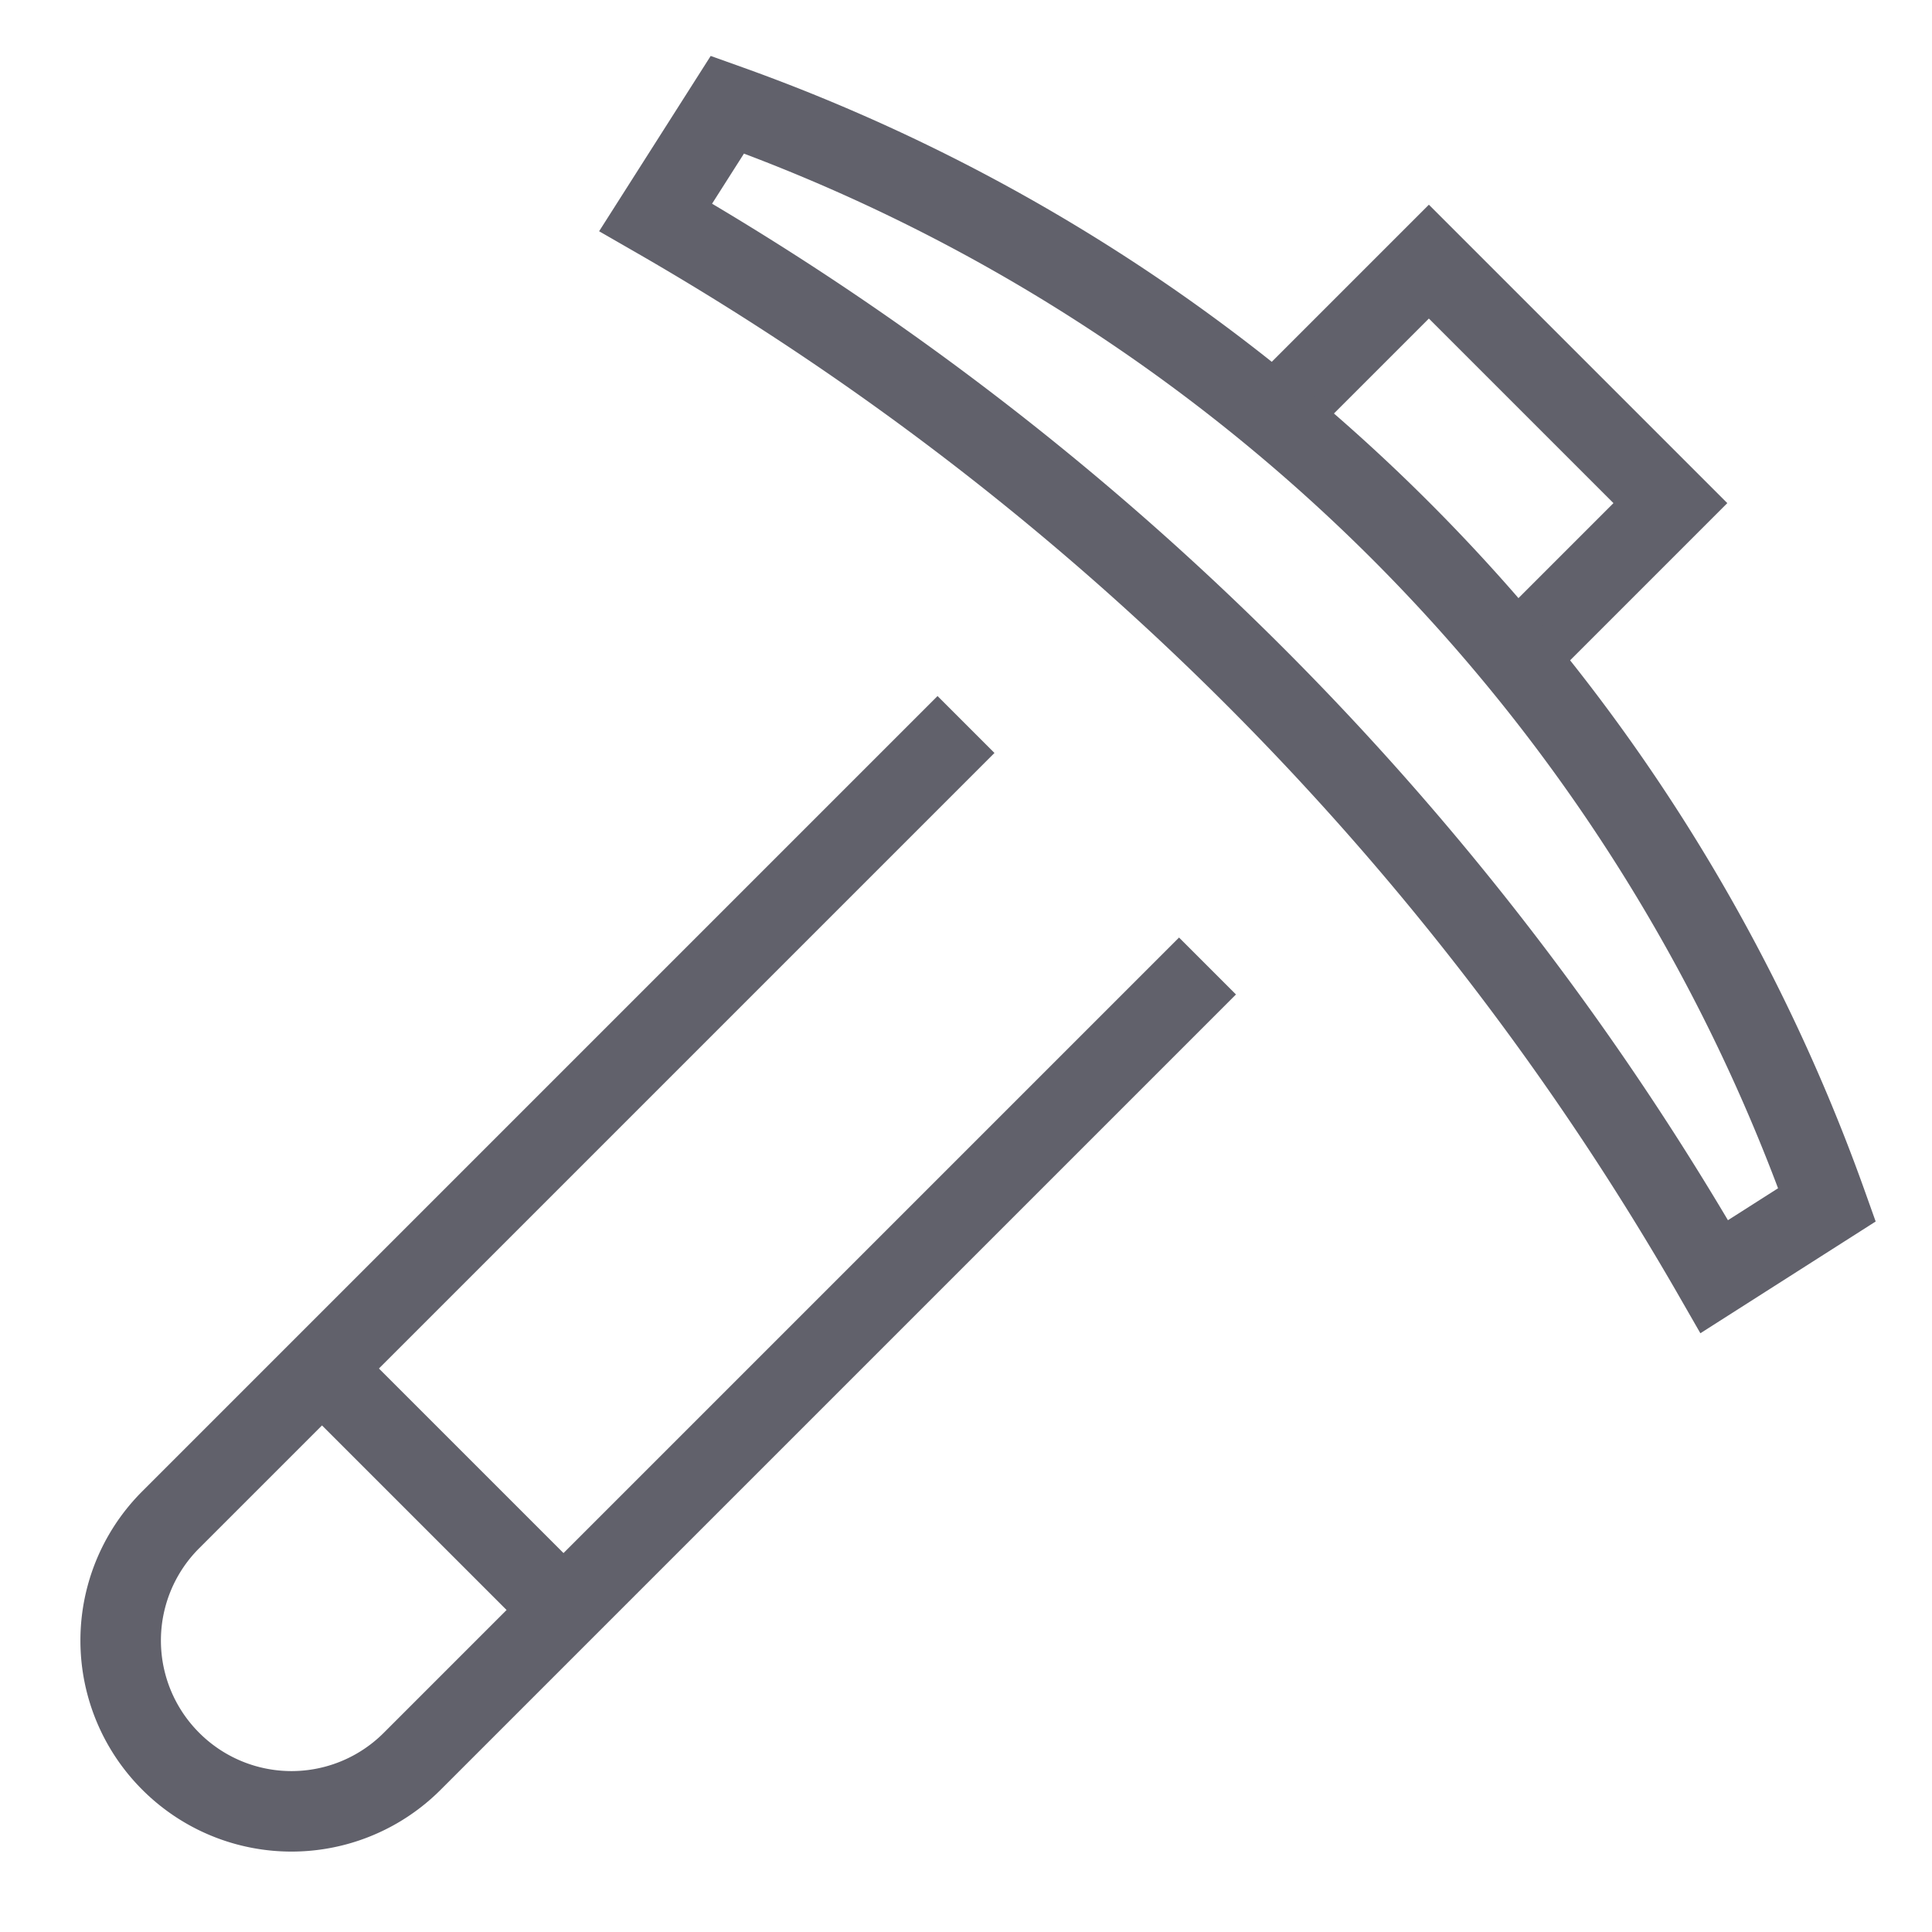 <svg xmlns="http://www.w3.org/2000/svg" height="48" width="48" viewBox="0 0 48 48"><line x1="14" y1="40" x2="8" y2="34" fill="none" stroke="#61616b" stroke-width="2"></line><polyline data-cap="butt" data-color="color-2" points="31.954 10.046 35.5 6.5 41.5 12.5 37.947 16.053" fill="none" stroke="#61616b" stroke-width="2"></polyline><path d="M30,24,10.242,43.758a4.239,4.239,0,0,1-6,0l0,0a4.239,4.239,0,0,1,0-6L24,18" fill="none" stroke="#61616b" stroke-width="2"></path><path data-color="color-2" d="M18.072,2.6A45.107,45.107,0,0,1,45.391,29.933l-2.8,1.785A71.352,71.352,0,0,0,16.29,5.4Z" fill="none" stroke="#61616b" stroke-width="2"></path></svg>